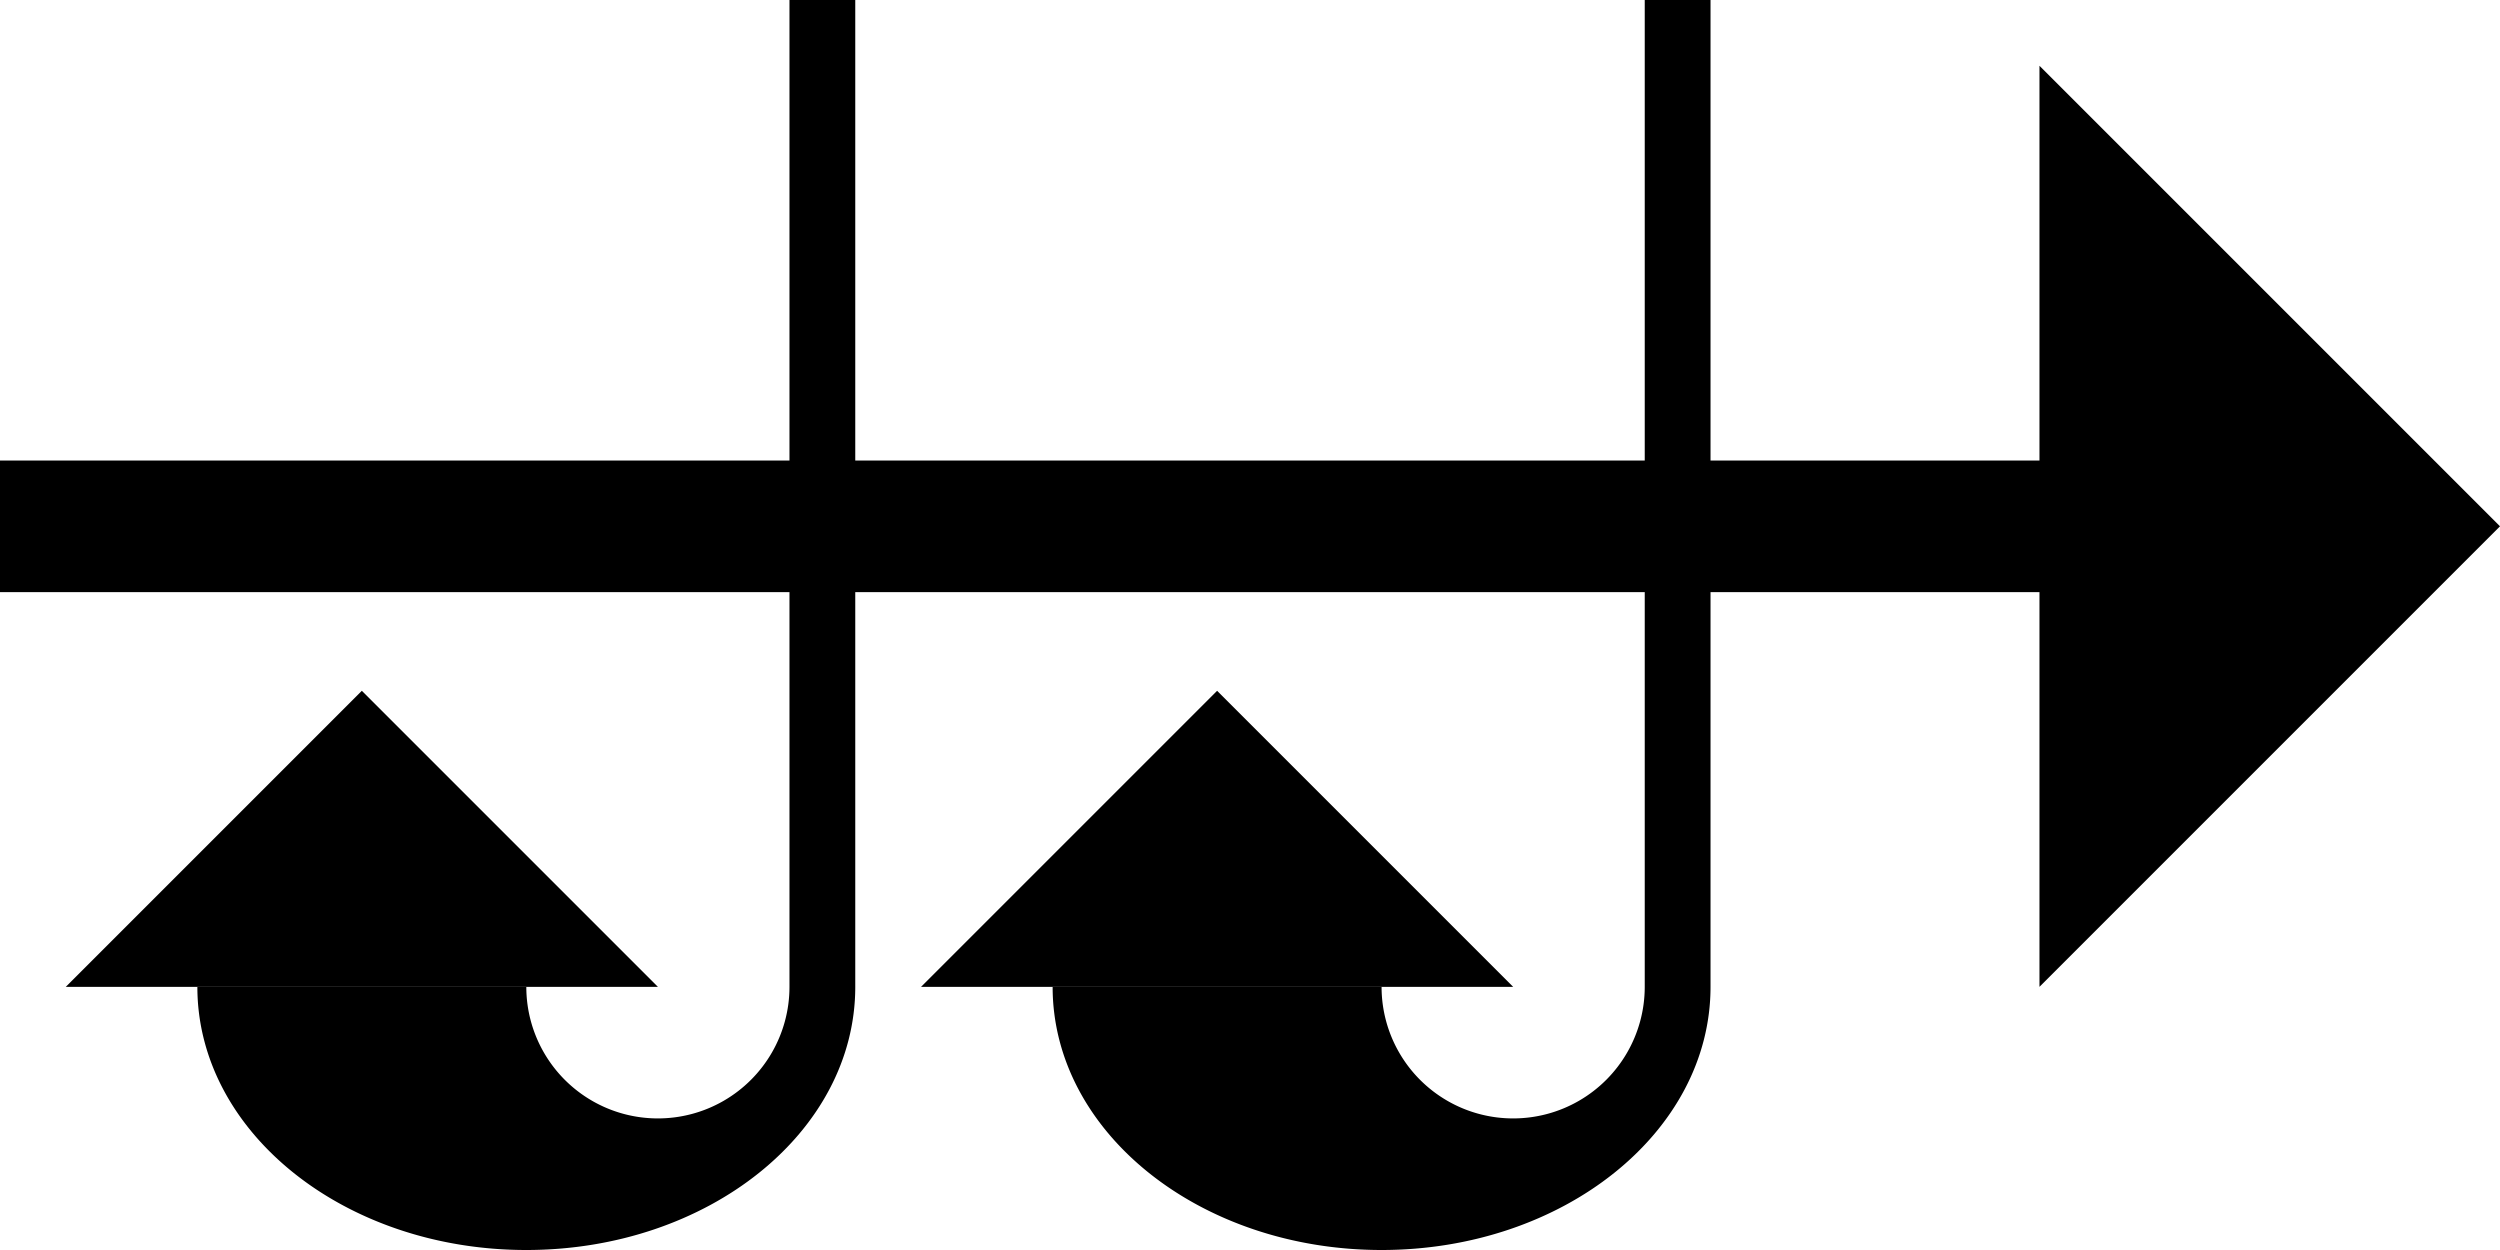 <svg xmlns="http://www.w3.org/2000/svg" version="1.0" width="38" height="19"><path d="M0 7v2h31V7H0zM18.5 10.5L14 15h9l-4.5-4.5zM31 1v14l7-7-7-7z"/><path d="M25 0v15a2 2 0 0 1-4 0h-5c0 2.21 2.239 4 5 4s5-1.79 5-4V0h-1zM5.5 10.5L1 15h9l-4.5-4.5z"/><path d="M12 0v15a2 2 0 0 1-4 0H3c0 2.21 2.239 4 5 4s5-1.79 5-4V0h-1z"/></svg>